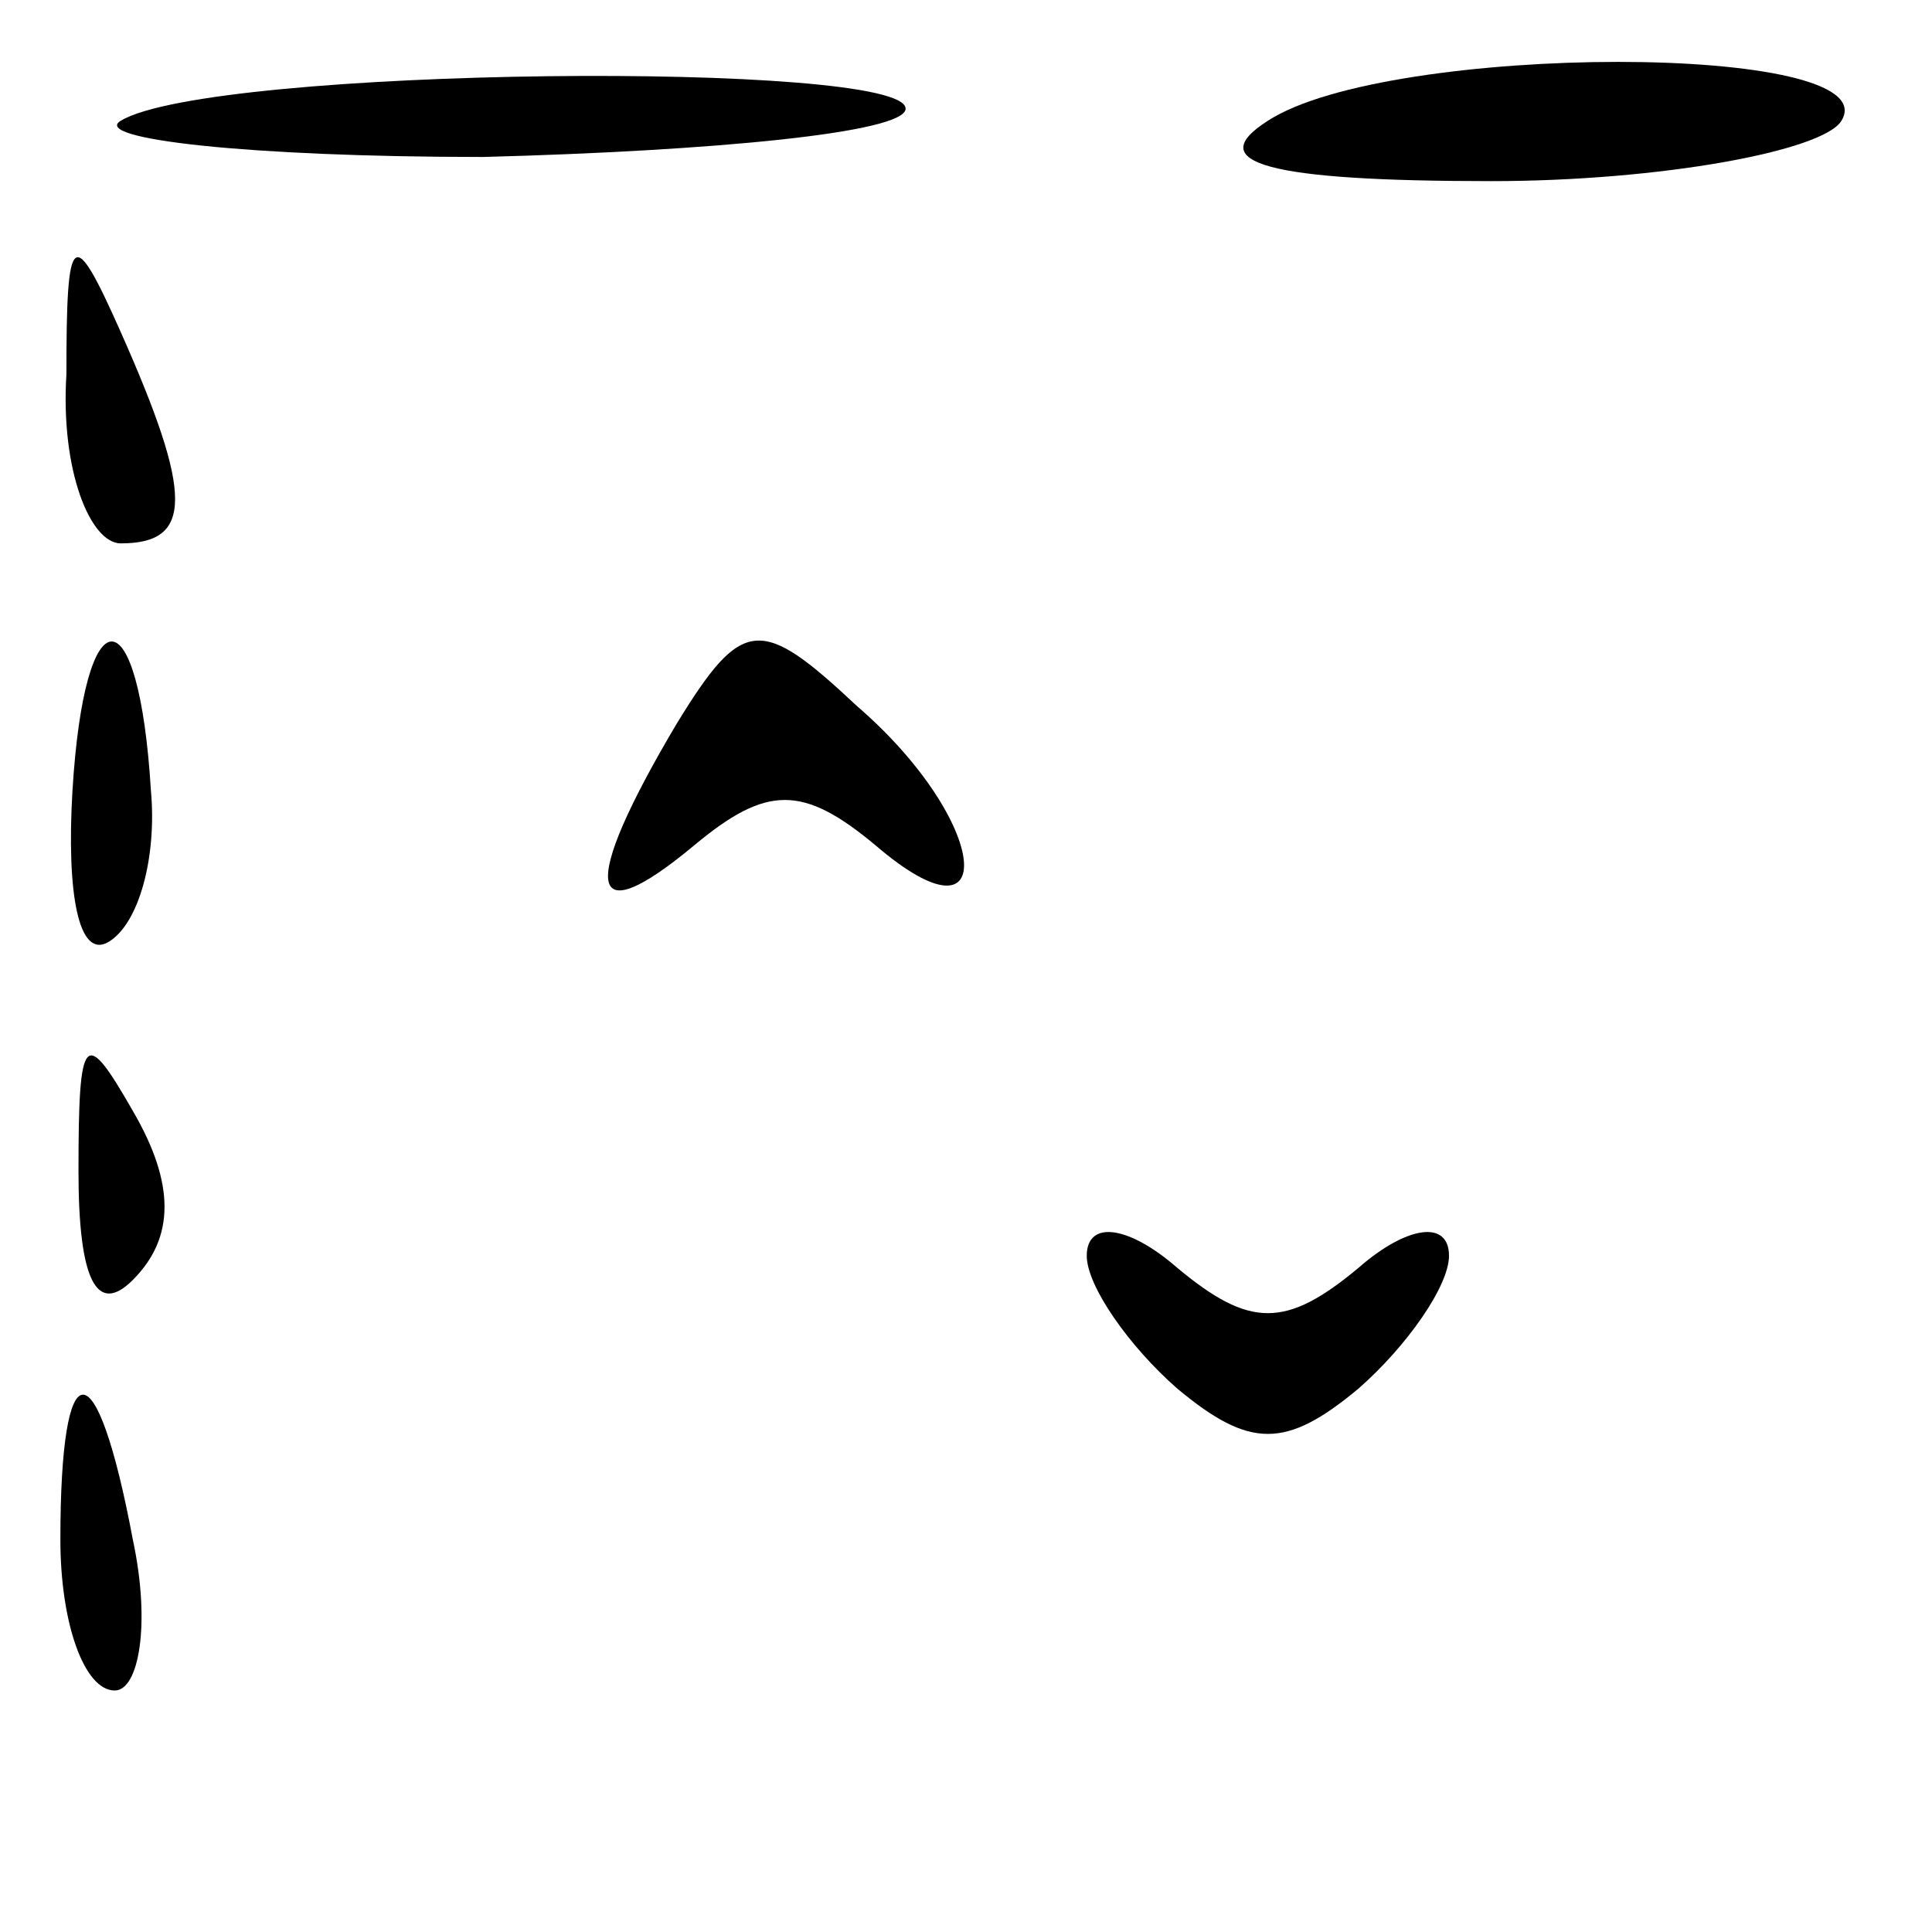 <?xml version="1.0" standalone="no"?>
<!DOCTYPE svg PUBLIC "-//W3C//DTD SVG 20010904//EN"
 "http://www.w3.org/TR/2001/REC-SVG-20010904/DTD/svg10.dtd">
<svg version="1.0" xmlns="http://www.w3.org/2000/svg"
 width="32pt" height="32pt" viewBox="0 0 32 32"
 preserveAspectRatio="xMidYMid meet">
<g transform="translate(0,32) scale(0.1,-0.1)"
fill="#000000" stroke="none">
<path fill="#000000" stroke="none" d="M20 300 c-5 -3 21 -6 60 -6 38 1 70 4
70 8 0 8 -115 7 -130 -2z"/>
<path fill="#000000" stroke="none" d="M210 300 c-11 -7 0 -10 37 -10 28 0 55
5 58 10 8 13 -75 13 -95 0z"/>
<path fill="#000000" stroke="none" d="M11 258 c-1 -16 4 -28 9 -28 12 0 12 8
0 35 -8 18 -9 17 -9 -7z"/>
<path fill="#000000" stroke="none" d="M12 189 c-1 -17 1 -28 6 -25 5 3 8 14
7 25 -2 33 -11 33 -13 0z"/>
<path fill="#000000" stroke="none" d="M112 200 c-16 -27 -15 -35 3 -20 12 10
18 10 30 0 21 -18 19 4 -3 23 -16 15 -19 15 -30 -3z"/>
<path fill="#000000" stroke="none" d="M13 126 c0 -18 3 -24 9 -18 7 7 7 16 0
28 -8 14 -9 13 -9 -10z"/>
<path fill="#000000" stroke="none" d="M180 112 c0 -5 7 -15 15 -22 12 -10 18
-10 30 0 8 7 15 17 15 22 0 6 -7 5 -15 -2 -12 -10 -18 -10 -30 0 -8 7 -15 8
-15 2z"/>
<path fill="#000000" stroke="none" d="M10 65 c0 -14 4 -25 9 -25 4 0 6 11 3
25 -6 32 -12 32 -12 0z"/>
</g>
</svg>
